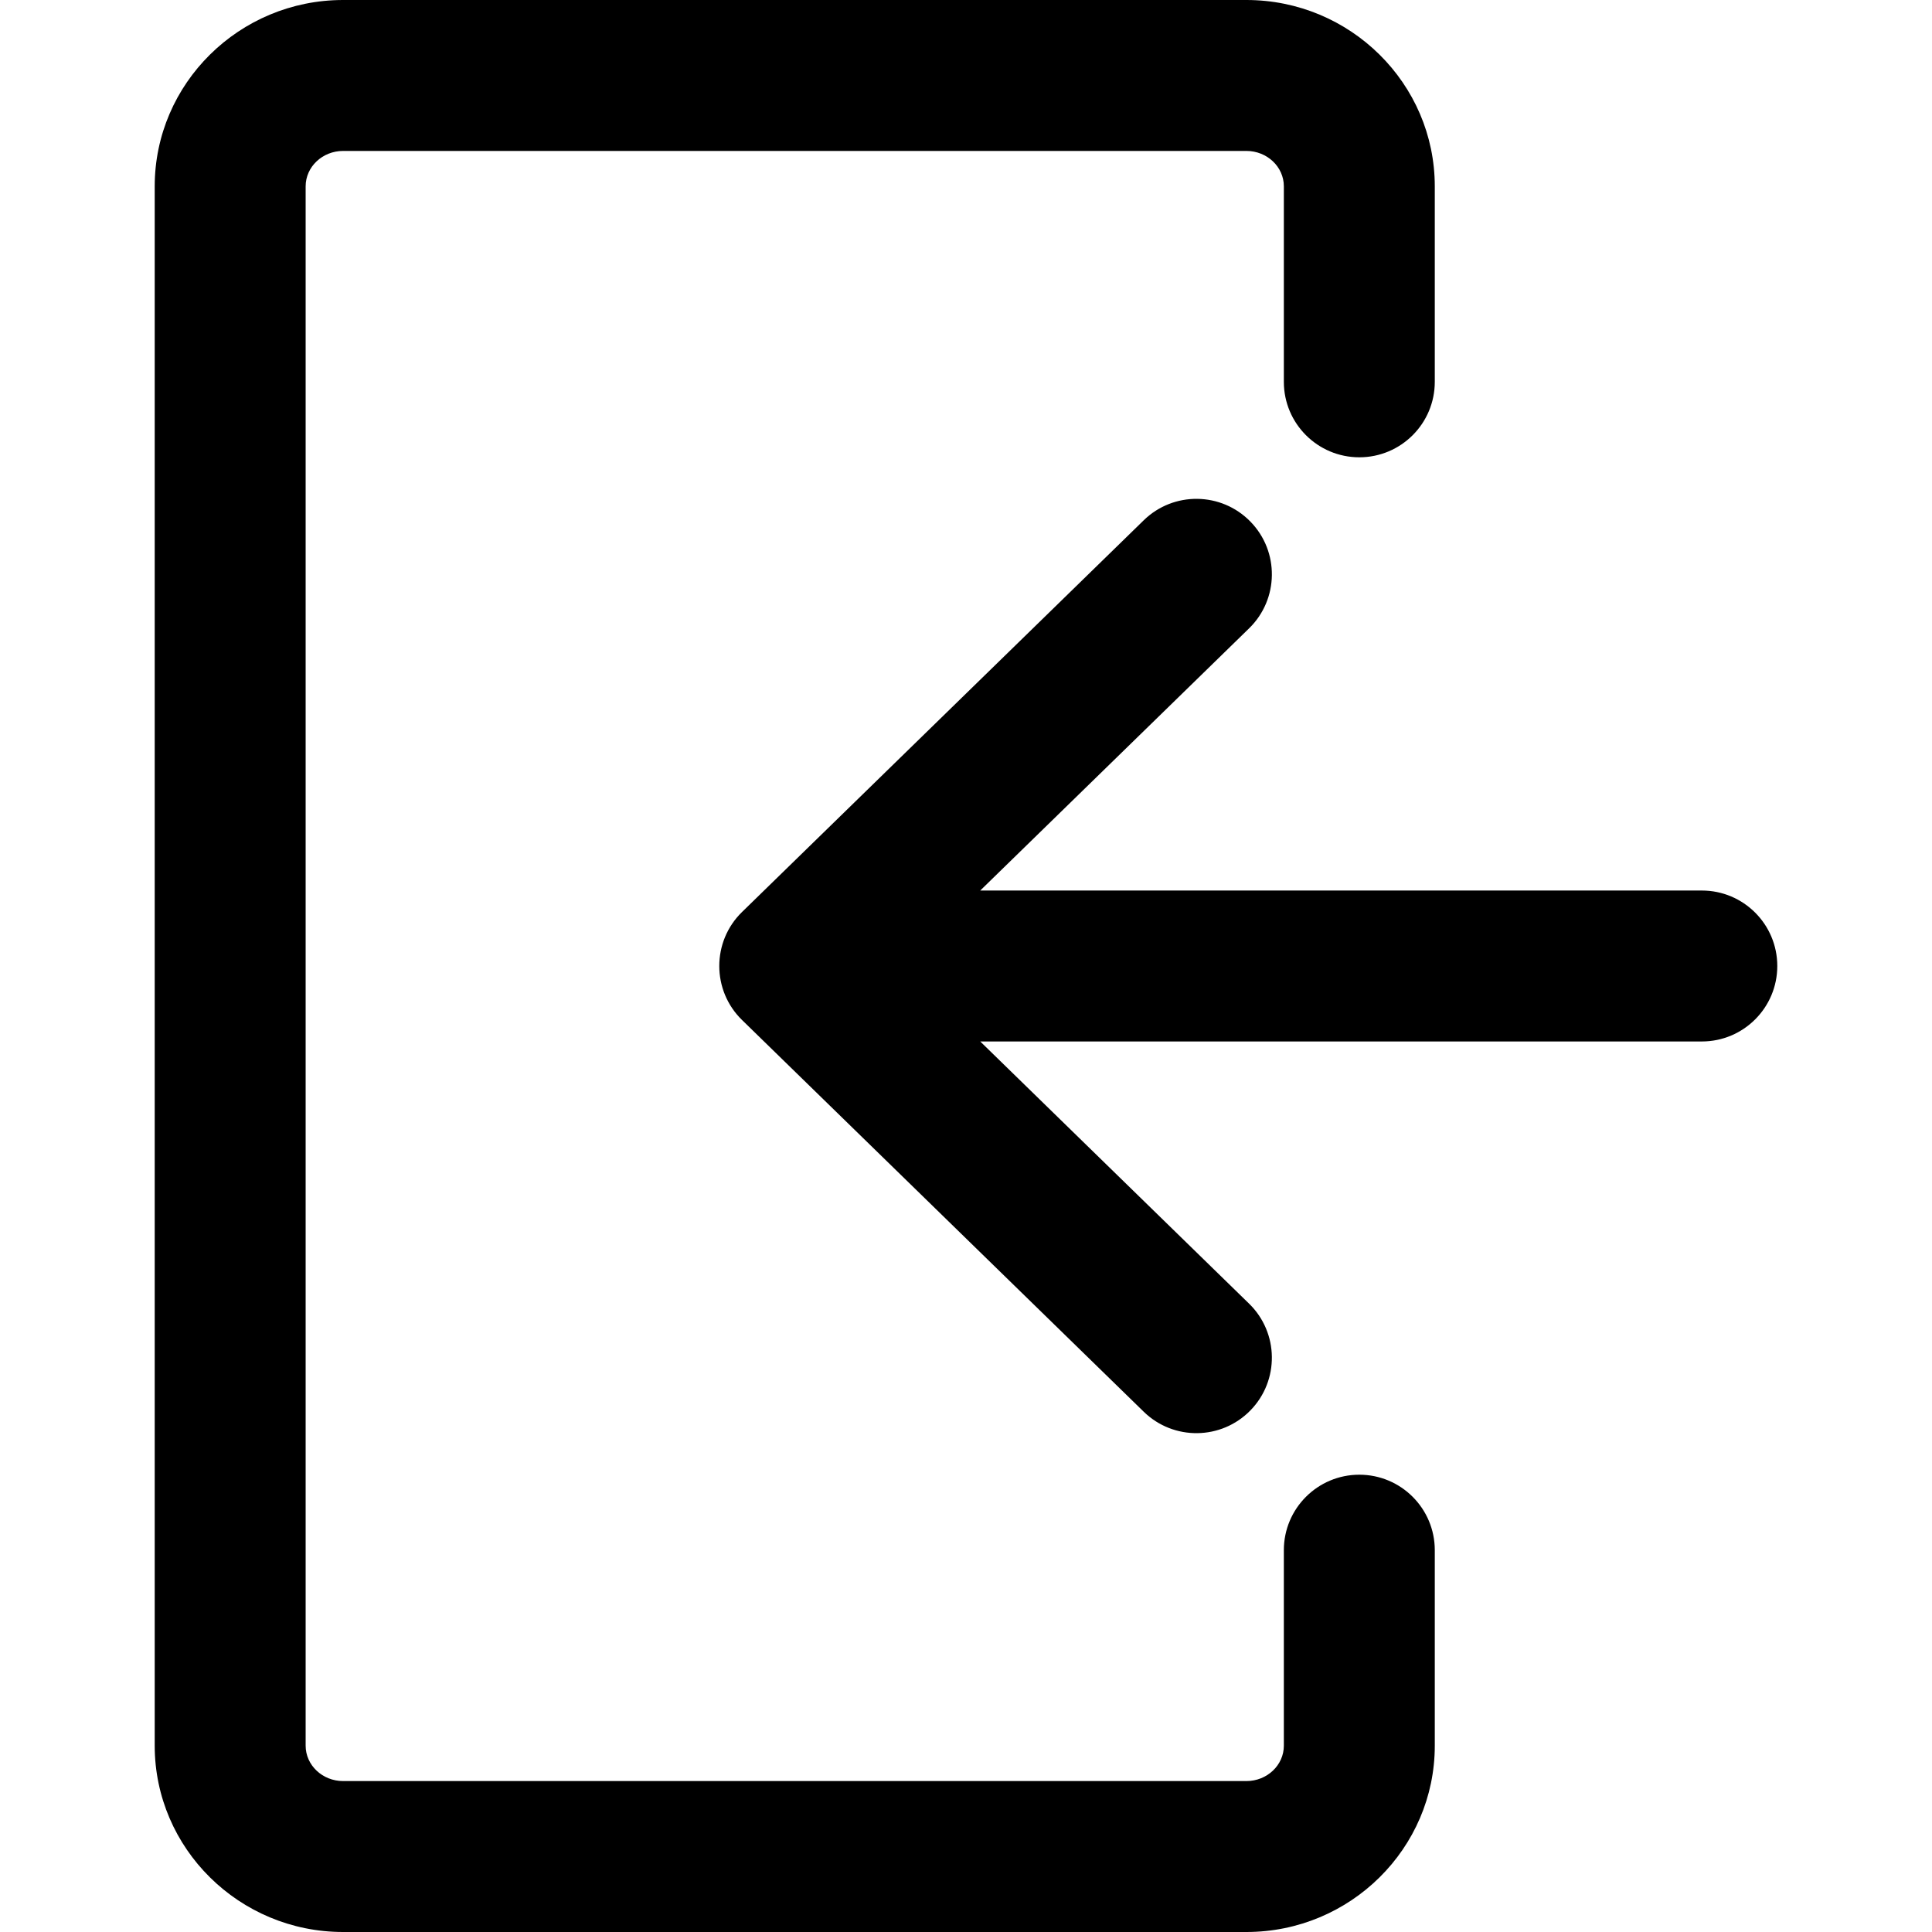 <?xml version="1.0" encoding="iso-8859-1"?>
<!-- Generator: Adobe Illustrator 19.0.0, SVG Export Plug-In . SVG Version: 6.00 Build 0)  -->
<svg version="1.1" id="Capa_1" xmlns="http://www.w3.org/2000/svg" xmlns:xlink="http://www.w3.org/1999/xlink" x="0px" y="0px"
	 viewBox="0 0 512 512" style="enable-background:new 0 0 512 512;" xml:space="preserve">
<g>
	<g>
		<path d="M360.233,121.189c11.046,0,20-8.954,20-20V49.378C380.232,22.151,357.837,0,330.31,0H90.923C63.396,0,41,22.151,41,49.378
			v413.244C41,489.849,63.396,512,90.923,512H330.31c27.527,0,49.923-22.151,49.923-49.378v-51.811
			c-0.001-11.045-8.955-19.999-20.001-19.999c-11.046,0-20,8.954-20,20v51.811c0,5.171-4.451,9.378-9.923,9.378H90.923
			c-5.472,0-9.923-4.207-9.923-9.378V49.378C81,44.207,85.452,40,90.923,40H330.31c5.472,0,9.923,4.207,9.923,9.378v51.811
			C340.233,112.235,349.187,121.189,360.233,121.189z"/>
	</g>
</g>
<g>
	<g>
		<path d="M451,236H259.772l71.251-69.482c7.908-7.711,8.067-20.374,0.355-28.281c-7.712-7.909-20.374-8.068-28.281-0.355
			l-106.444,103.8c-8.049,7.841-8.047,20.797,0,28.637L303.097,374.12c7.907,7.712,20.571,7.553,28.281-0.355
			c7.712-7.907,7.553-20.57-0.355-28.281L259.772,276H451c11.046,0,20-8.954,20-20C471,244.954,462.046,236,451,236z"/>
	</g>
</g>
<g>
</g>
<g>
</g>
<g>
</g>
<g>
</g>
<g>
</g>
<g>
</g>
<g>
</g>
<g>
</g>
<g>
</g>
<g>
</g>
<g>
</g>
<g>
</g>
<g>
</g>
<g>
</g>
<g>
</g>
</svg>
